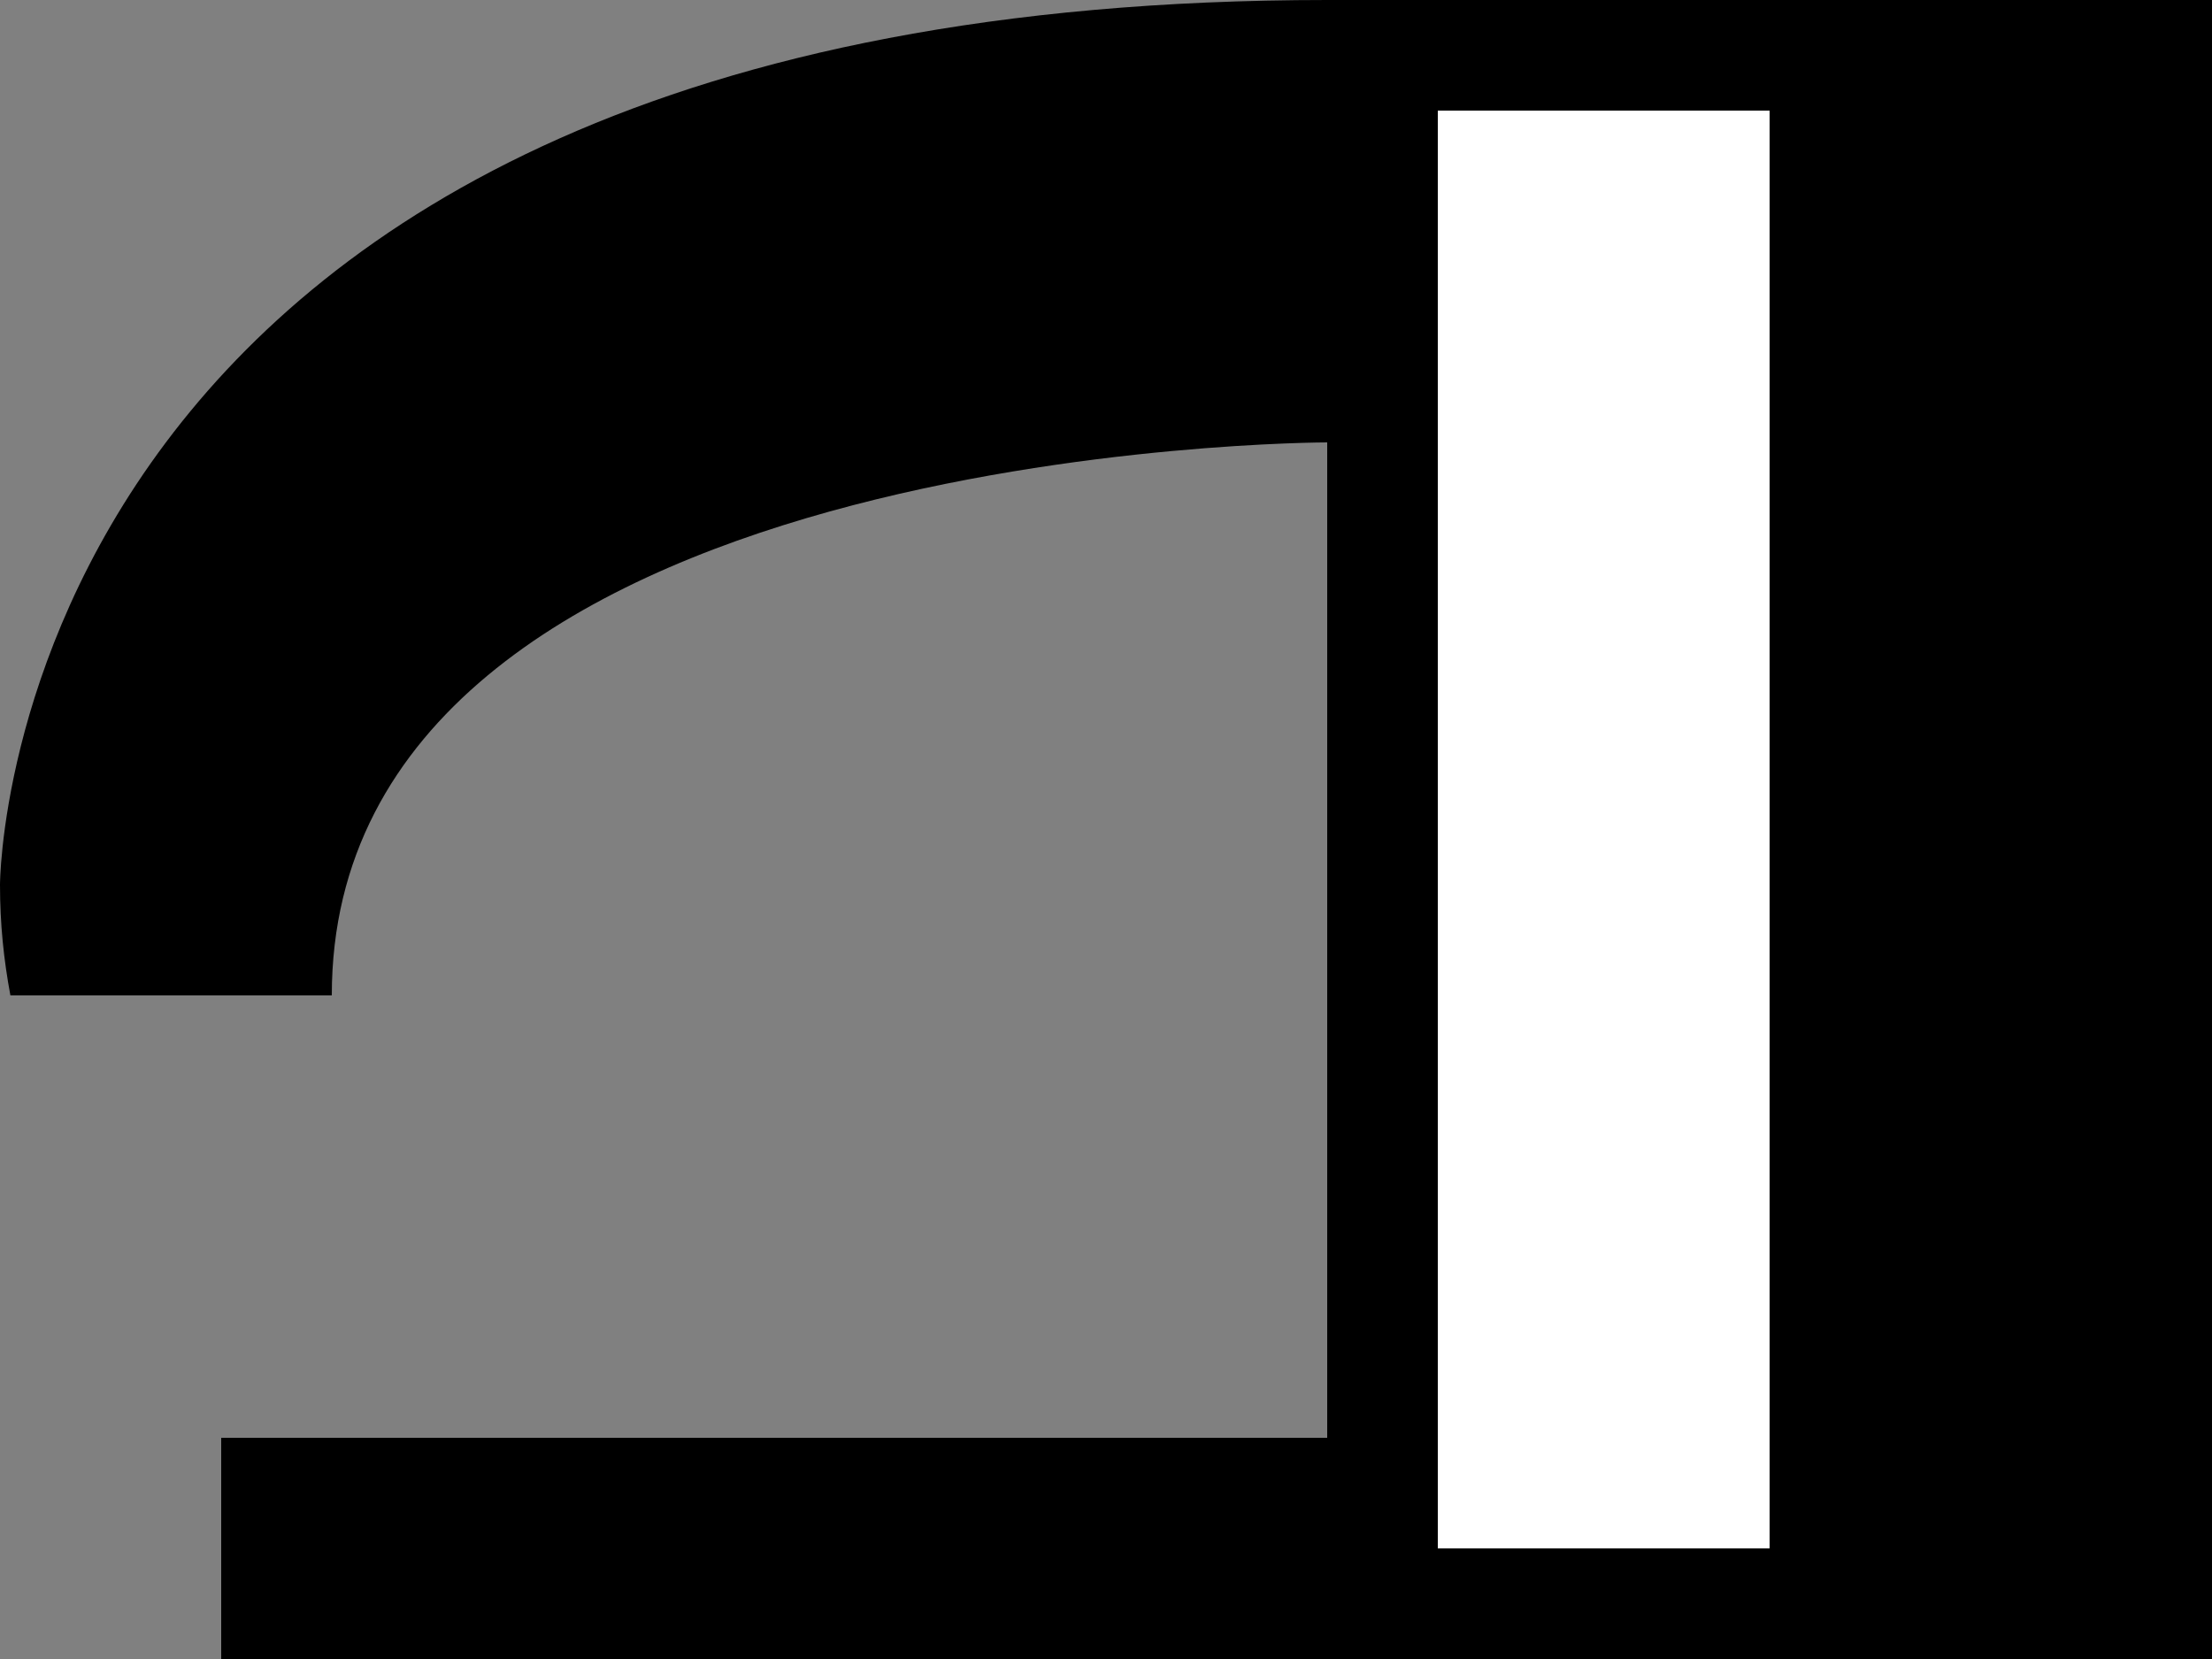 <svg xmlns="http://www.w3.org/2000/svg" width="20" height="15" version="1.0"><rect width="100%" height="100%" fill="#808080" stroke="none"/><path d="M12 0C0 0 0 8 0 8c0 .357.034.678.094 1H3c0-5 9-5 9-5v11h8V0h-8z"/><path fill="#fff" d="M13 1h3v13h-3z"/><path d="M2 13h10v2H2z"/></svg>